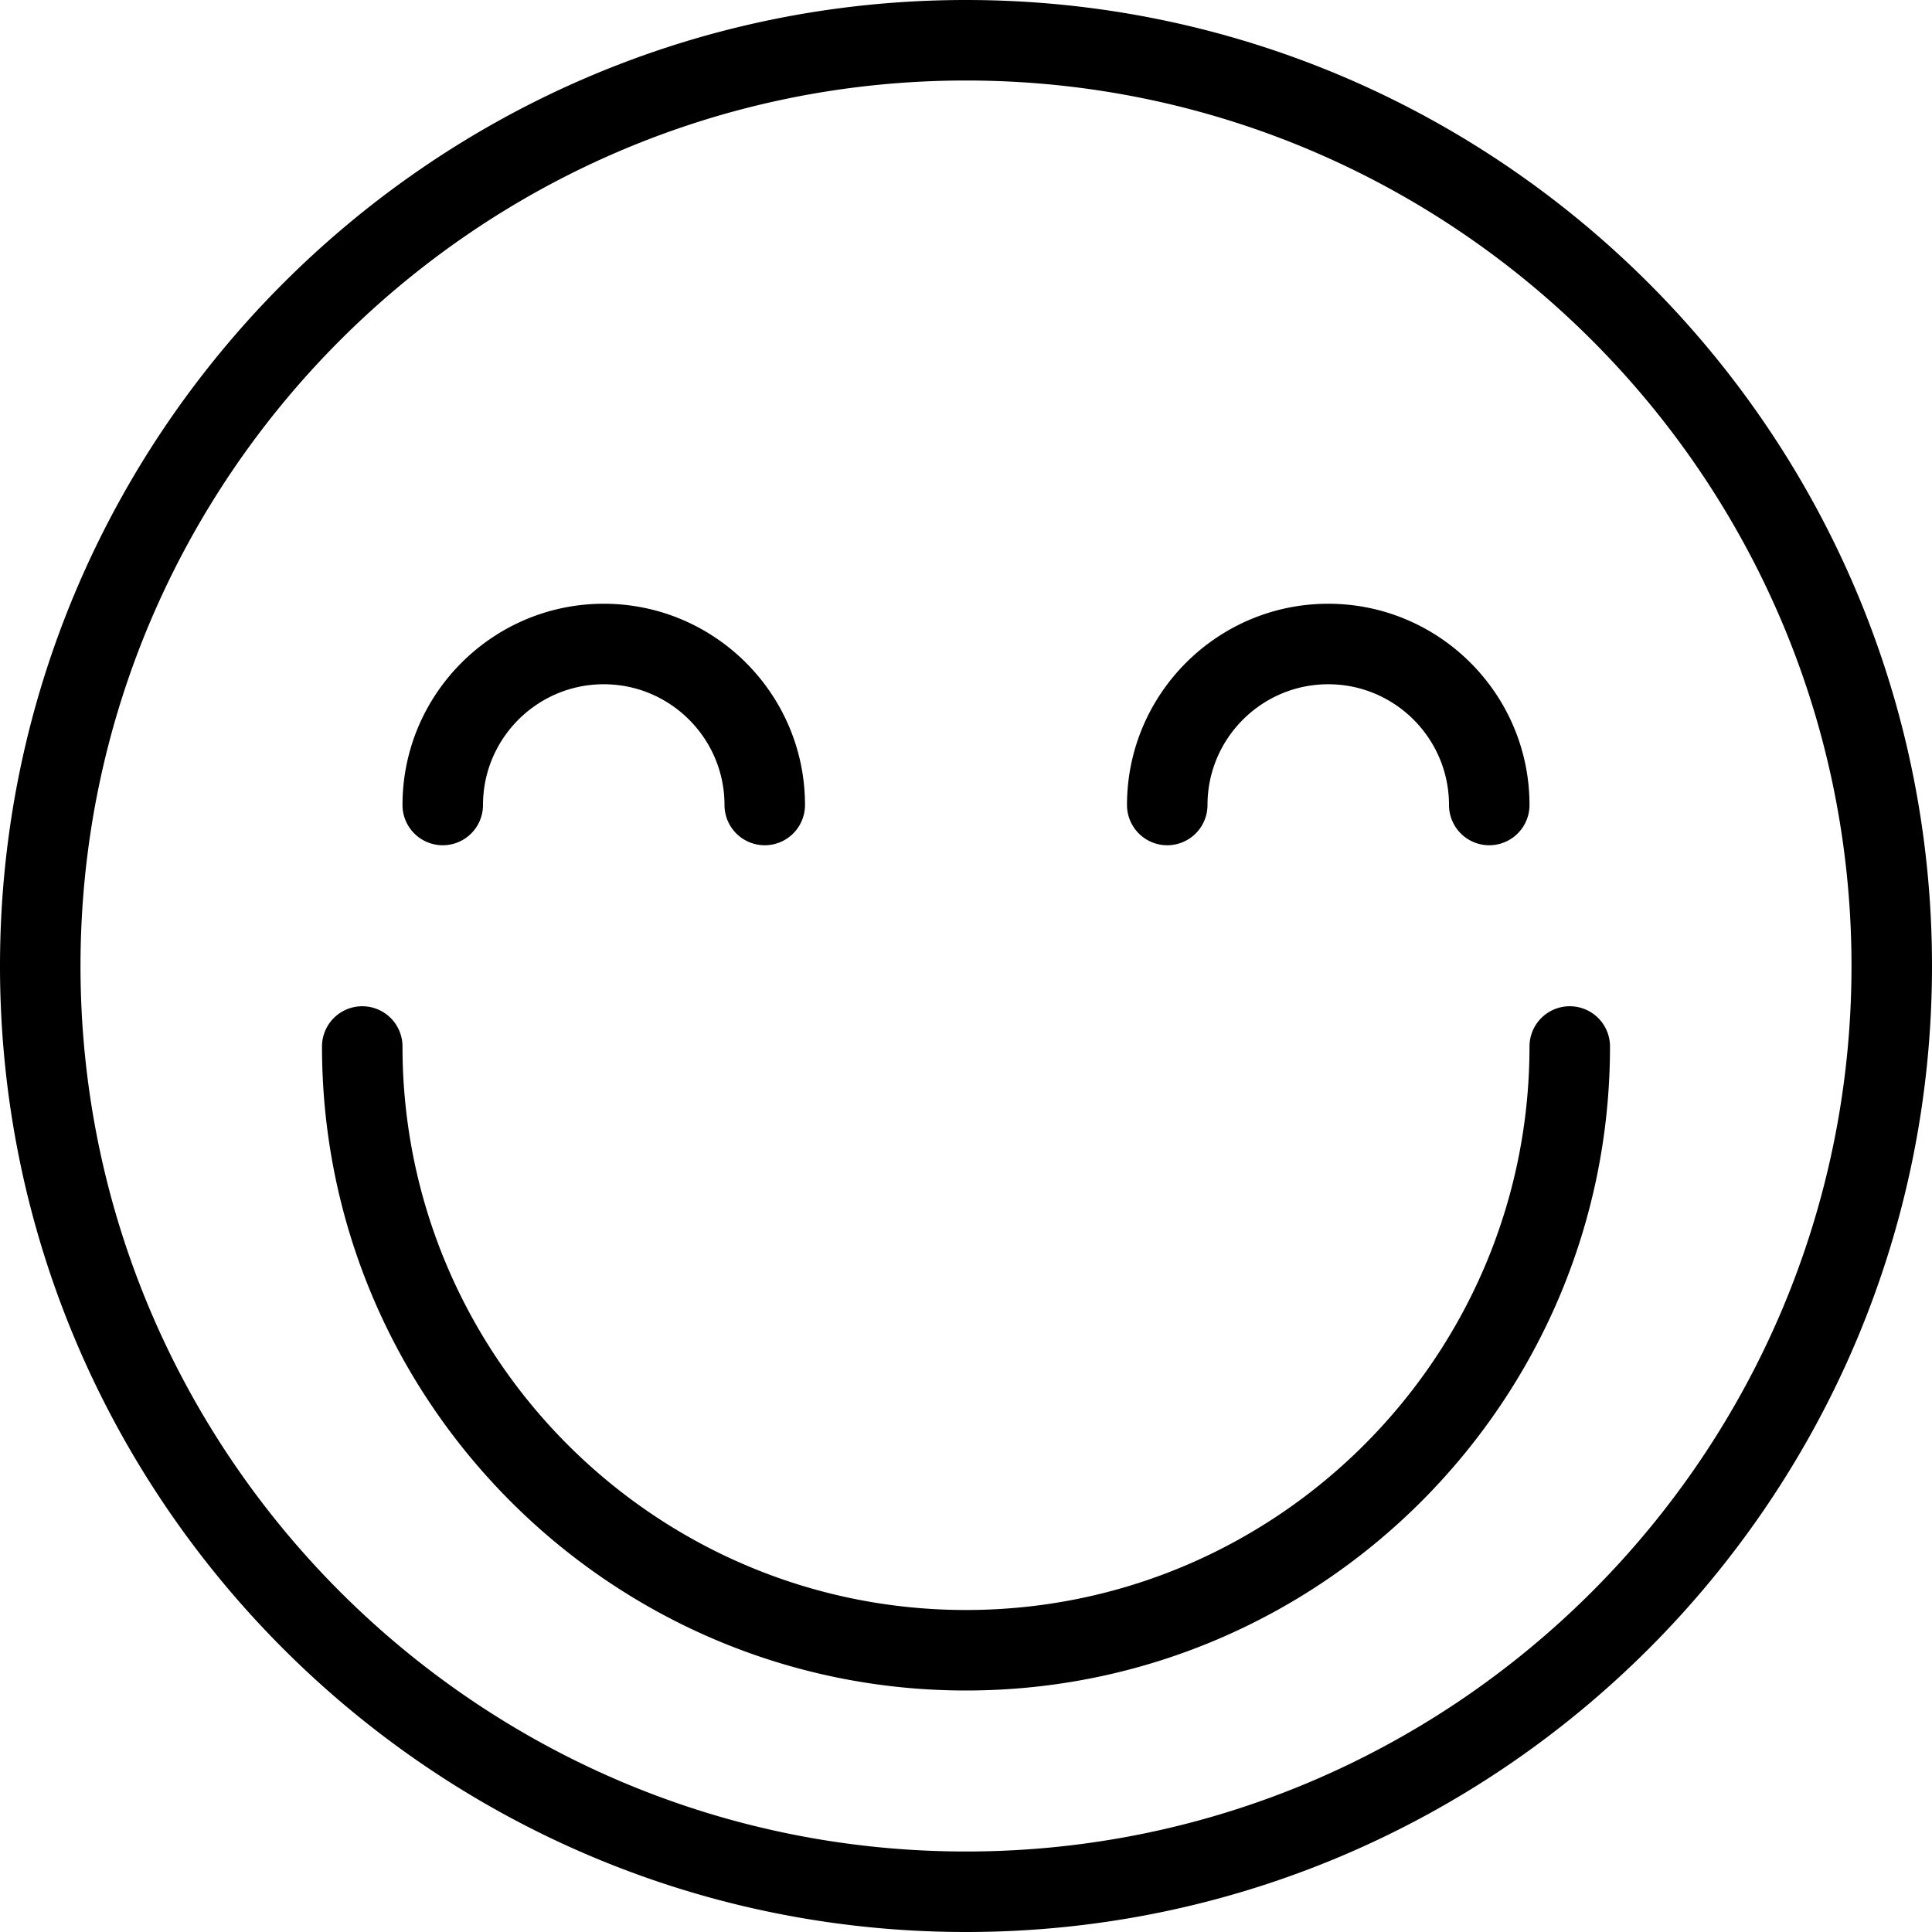 <svg version="1" xmlns="http://www.w3.org/2000/svg" viewBox="0 0 24 24"><path d="M12 0C5.383 0 0 5.383 0 12s5.383 12 12 12 12-5.383 12-12S18.617 0 12 0zm0 23C5.935 23 1 18.065 1 12S5.935 1 12 1s11 4.935 11 11-4.935 11-11 11zm7.5-10.5a.5.5 0 0 0-.5.5c0 3.859-3.14 7-7 7s-7-3.141-7-7a.5.5 0 0 0-1 0c0 4.411 3.589 8 8 8s8-3.589 8-8a.5.5 0 0 0-.5-.5zm-14-2A.5.5 0 0 0 6 10c0-.827.673-1.5 1.5-1.5S9 9.173 9 10a.5.5 0 0 0 1 0c0-1.379-1.122-2.5-2.5-2.5S5 8.621 5 10a.5.5 0 0 0 .5.5zm9 0a.5.5 0 0 0 .5-.5c0-.827.673-1.5 1.5-1.5S18 9.173 18 10a.5.5 0 0 0 1 0c0-1.379-1.122-2.5-2.5-2.5S14 8.621 14 10a.5.5 0 0 0 .5.5z"/></svg>